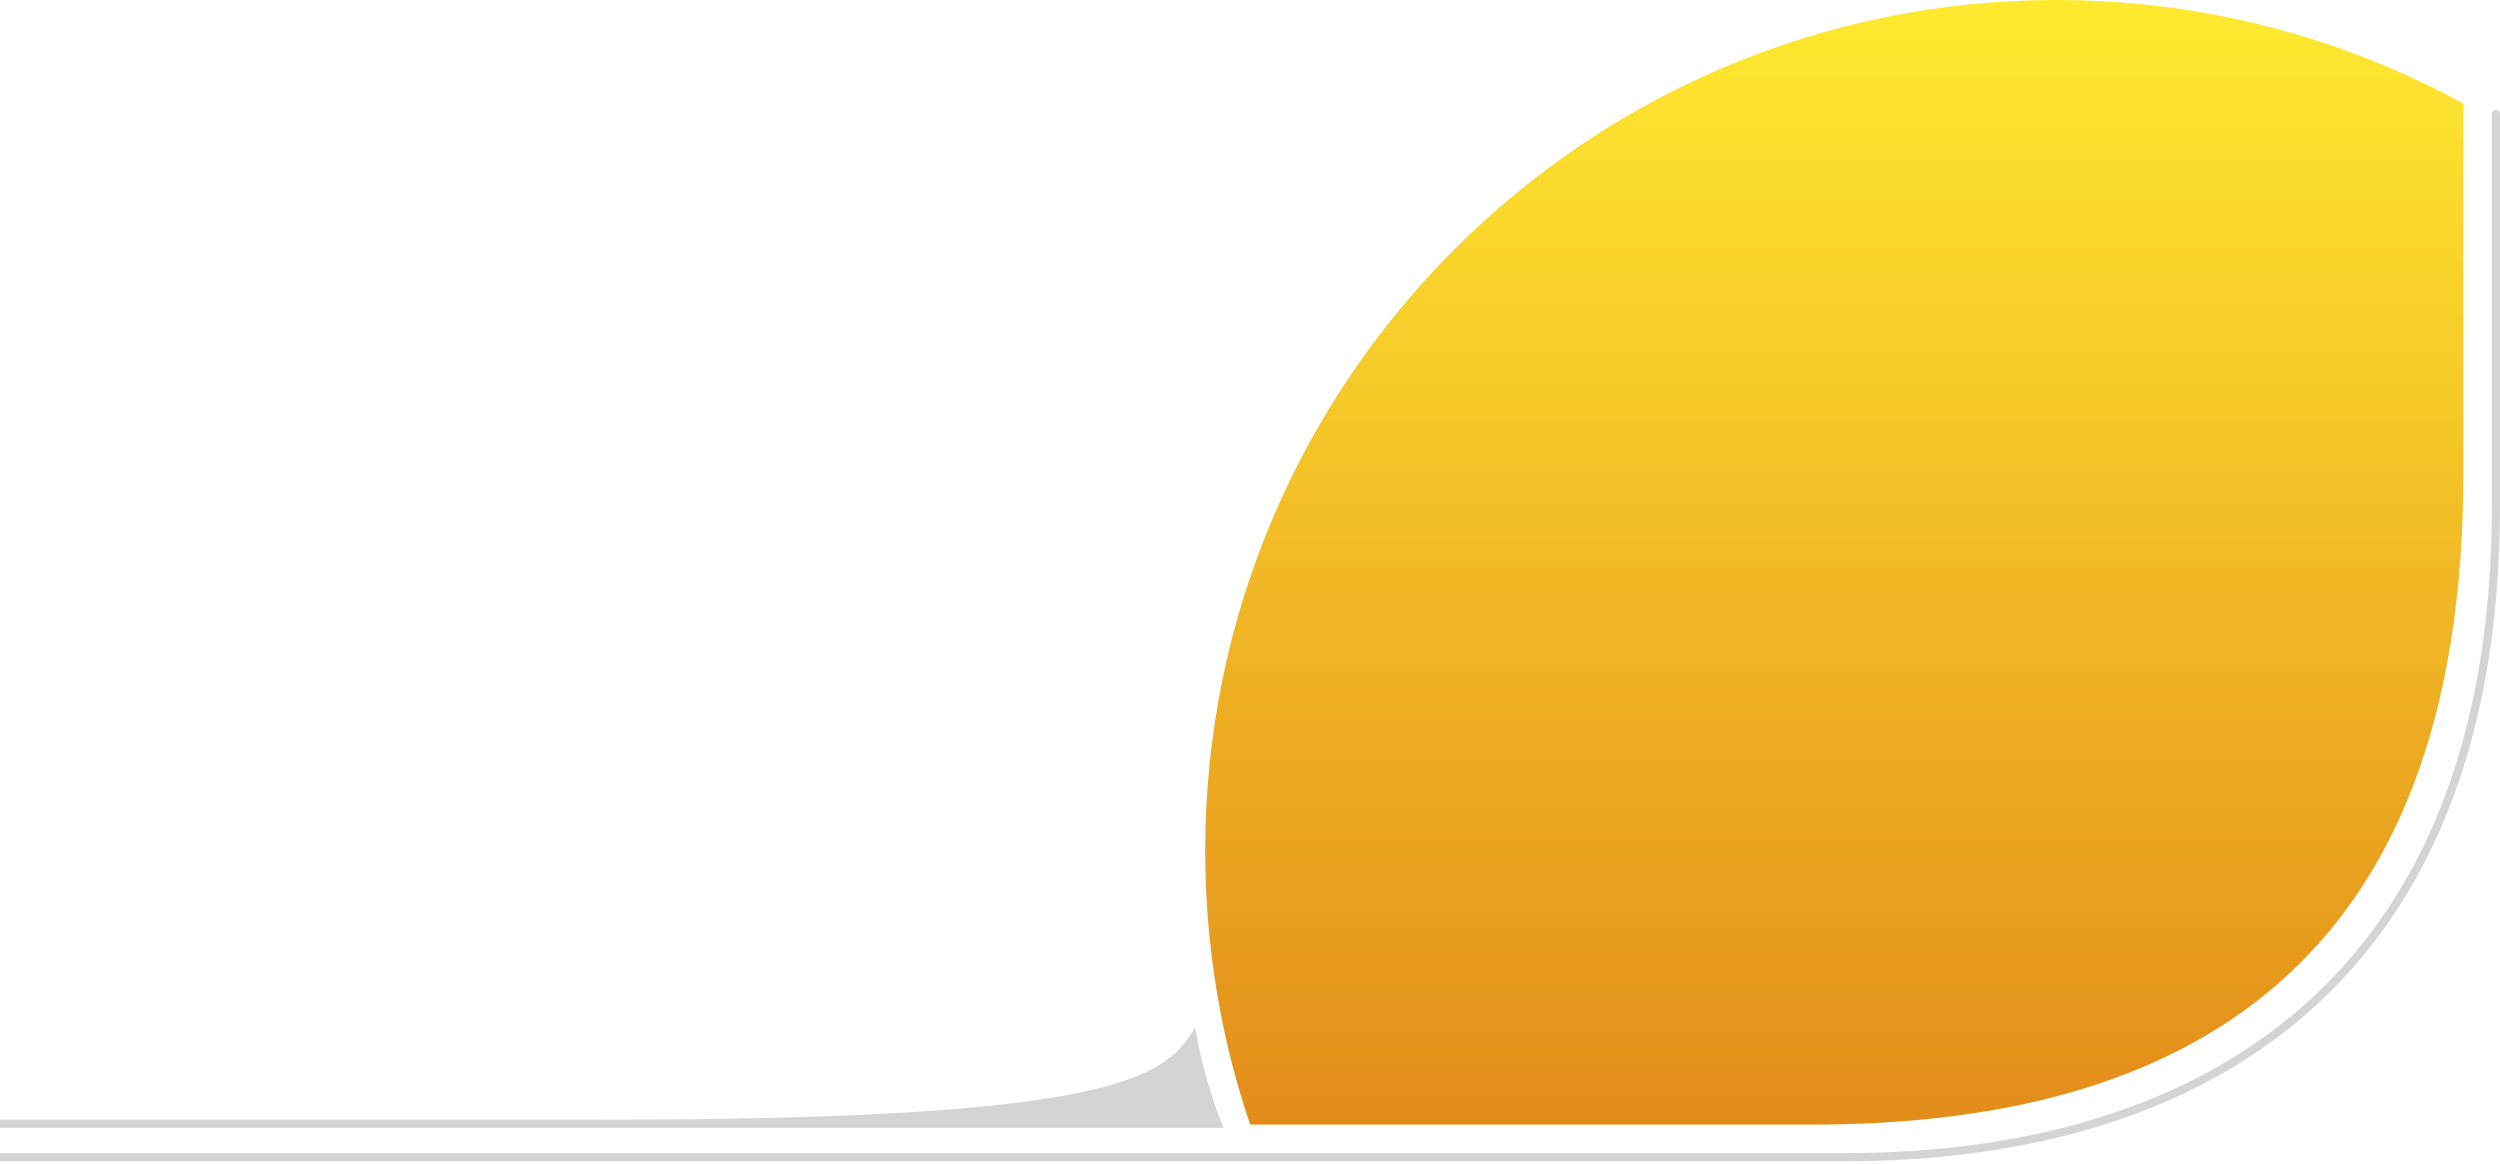 <svg width="307" height="143" viewBox="0 0 307 143" fill="none" xmlns="http://www.w3.org/2000/svg">
<path d="M0 142.103C61.5 142.103 191.3 142.103 226.5 142.103C270.5 142.103 306.5 120.603 306.5 62.103C306.5 15.303 306.5 11.269 306.5 15.103" stroke="#D4D4D4"/>
<path fill-rule="evenodd" clip-rule="evenodd" d="M222.5 138.103C268.5 138.103 302.5 118.6 302.5 58.103V12.716C287.648 4.608 270.612 0 252.5 0C194.786 0 148 46.786 148 104.5C148 116.255 149.941 127.557 153.52 138.103H222.5Z" fill="url(#paint0_linear_2301_49)"/>
<path d="M146.5 127.5C147.5 133 149.5 138 149.5 138H74C133.2 138 142.5 133.5 146.5 127.5Z" fill="#D4D4D4"/>
<path d="M0 138H74M74 138H149.5C149.5 138 147.5 133 146.5 127.5C142.5 133.5 133.2 138 74 138Z" stroke="#D4D4D4"/>
<defs>
<linearGradient id="paint0_linear_2301_49" x1="225.25" y1="0" x2="225.25" y2="138.103" gradientUnits="userSpaceOnUse">
<stop stop-color="#FFEA30"/>
<stop offset="1" stop-color="#E38C1A"/>
</linearGradient>
</defs>
</svg>
